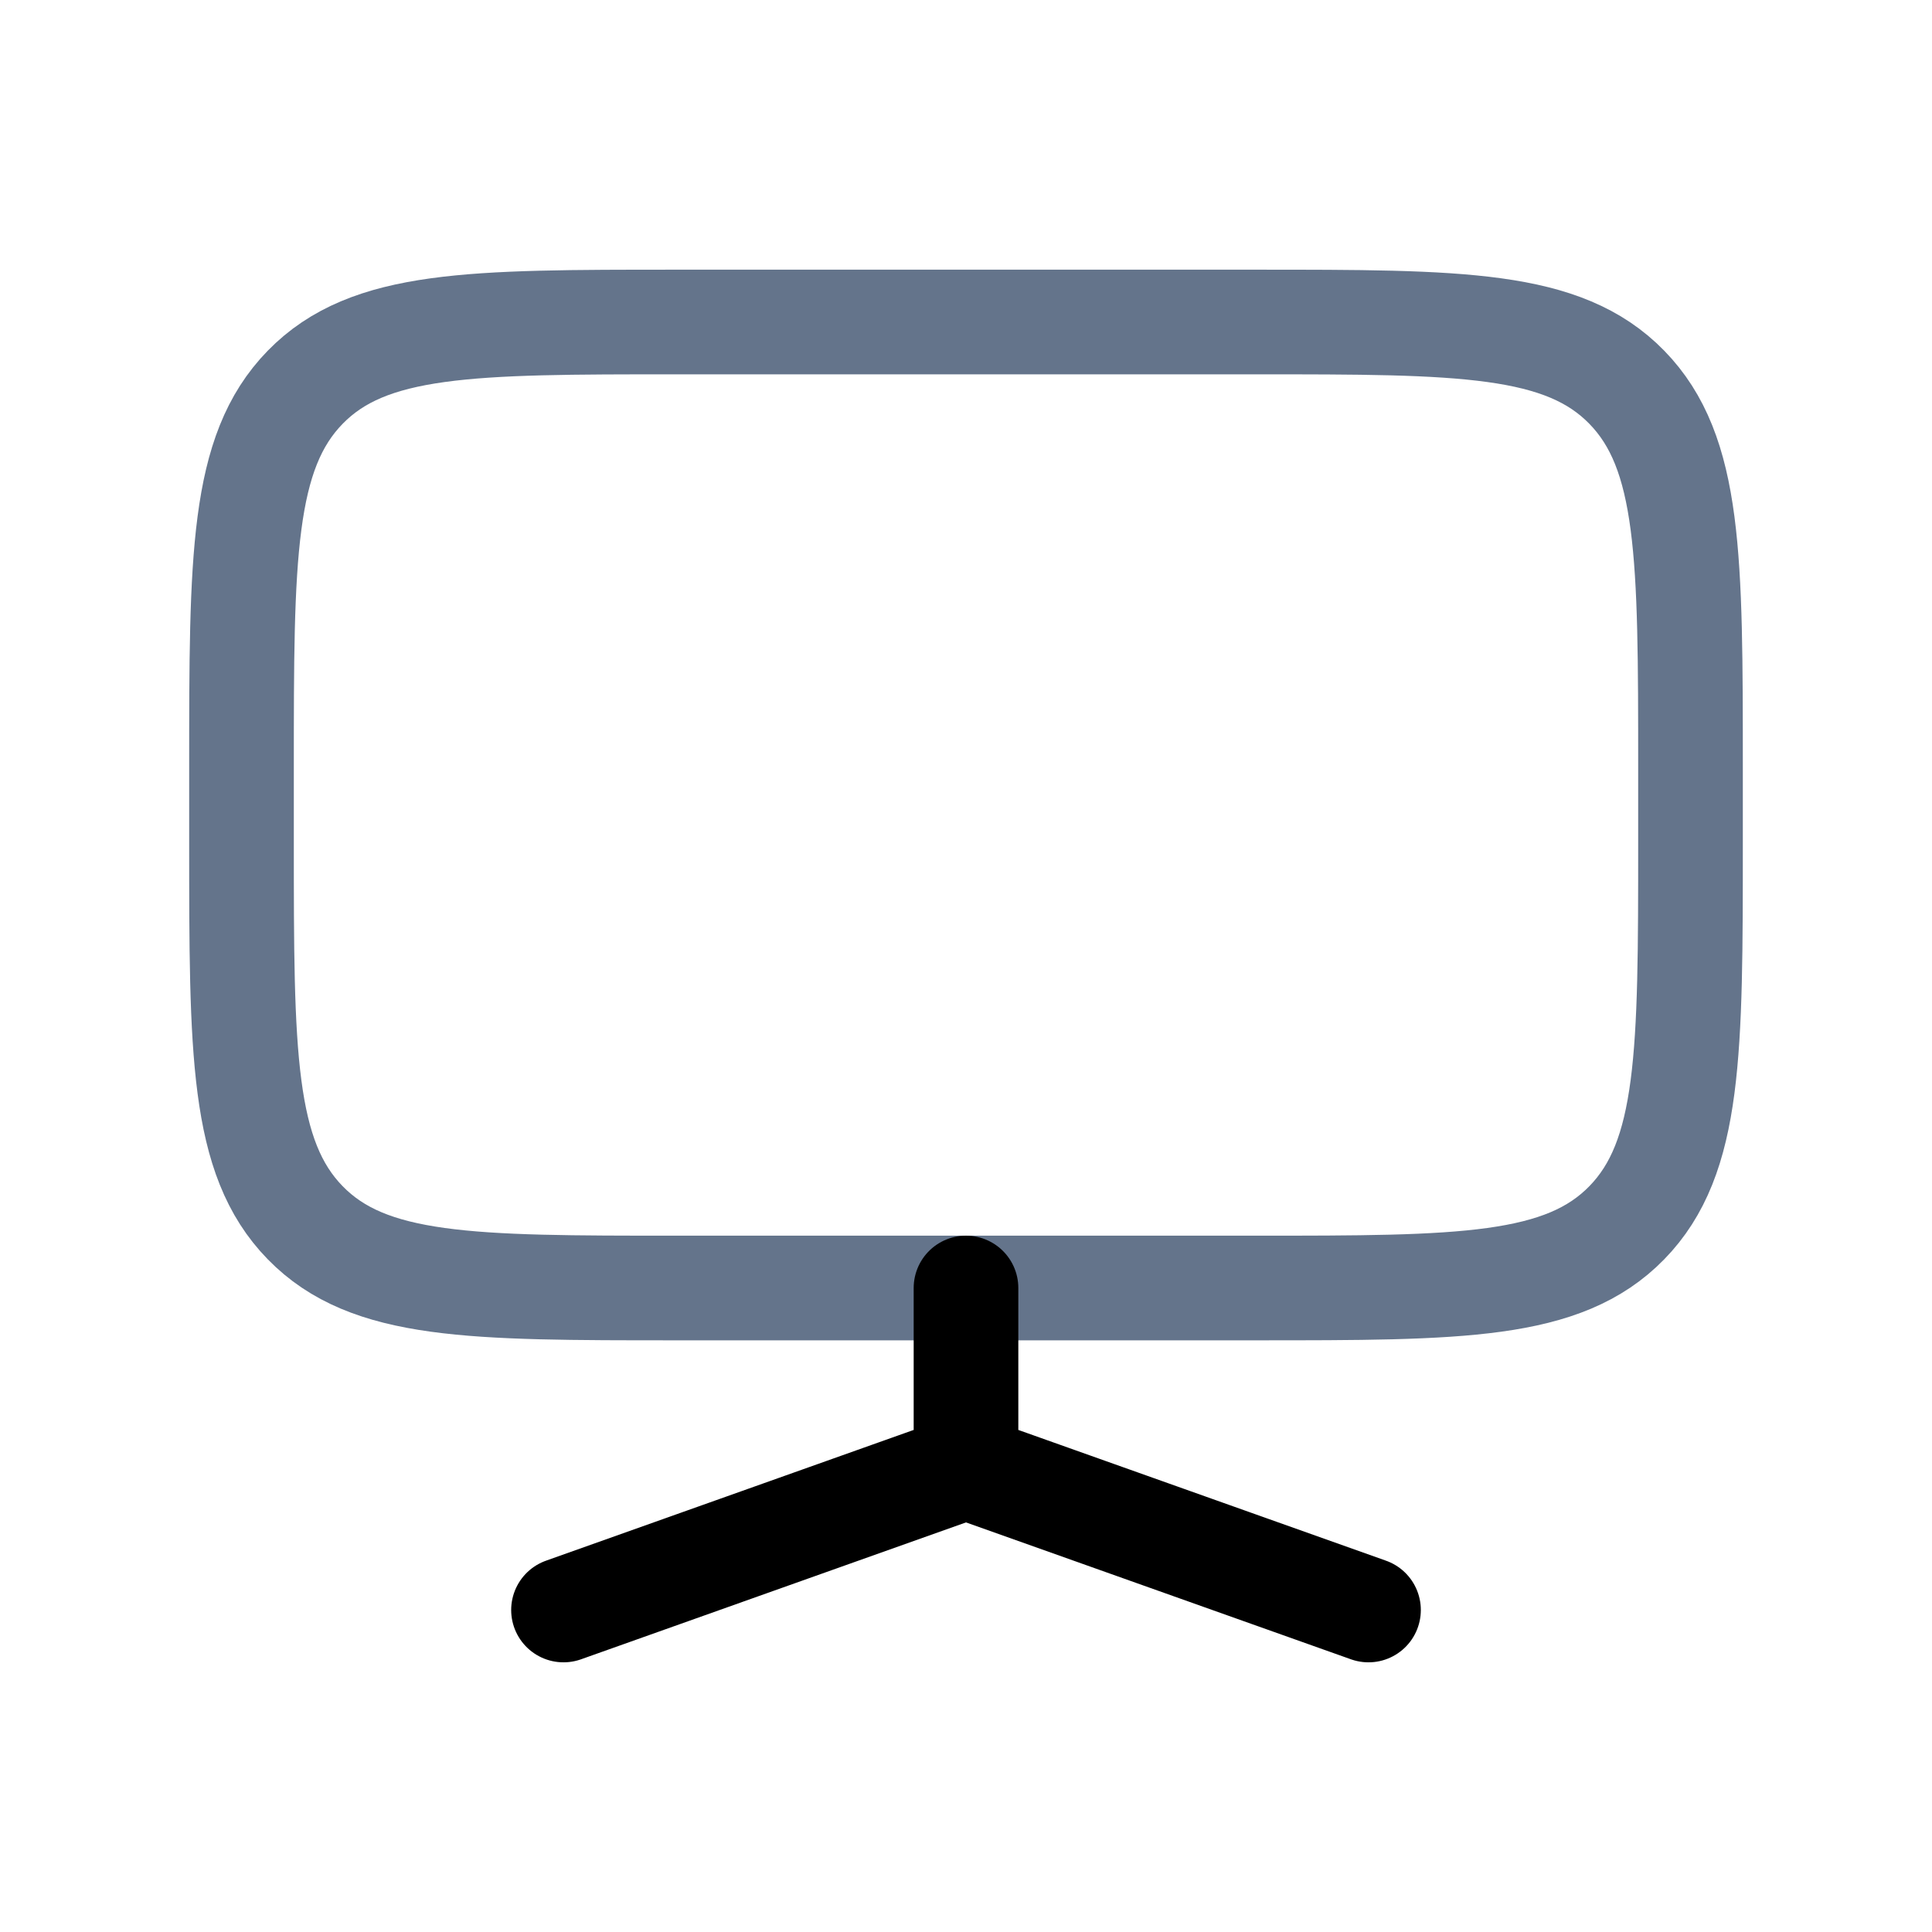 <svg viewBox="0 0 24 24" fill="none" xmlns="http://www.w3.org/2000/svg">
    <path d="M3 9.538C3 6.928 3 5.622 3.791 4.811C4.582 4 5.854 4 8.4 4H15.6C18.146 4 19.418 4 20.209 4.811C21 5.622 21 6.928 21 9.538V10.461C21 13.072 21 14.378 20.209 15.189C19.418 16 18.146 16 15.6 16H8.4C5.854 16 4.582 16 3.791 15.189C3 14.378 3 13.072 3 10.461V9.538Z" stroke="#64748B" stroke-width="1.3"></path> <path data-v-5ed2bd1f="" d="M12 18.222V16M12 18.222L17 20M12 18.222L7 20" stroke="currentColor" stroke-width="1.3" stroke-linecap="round"></path>
</svg>